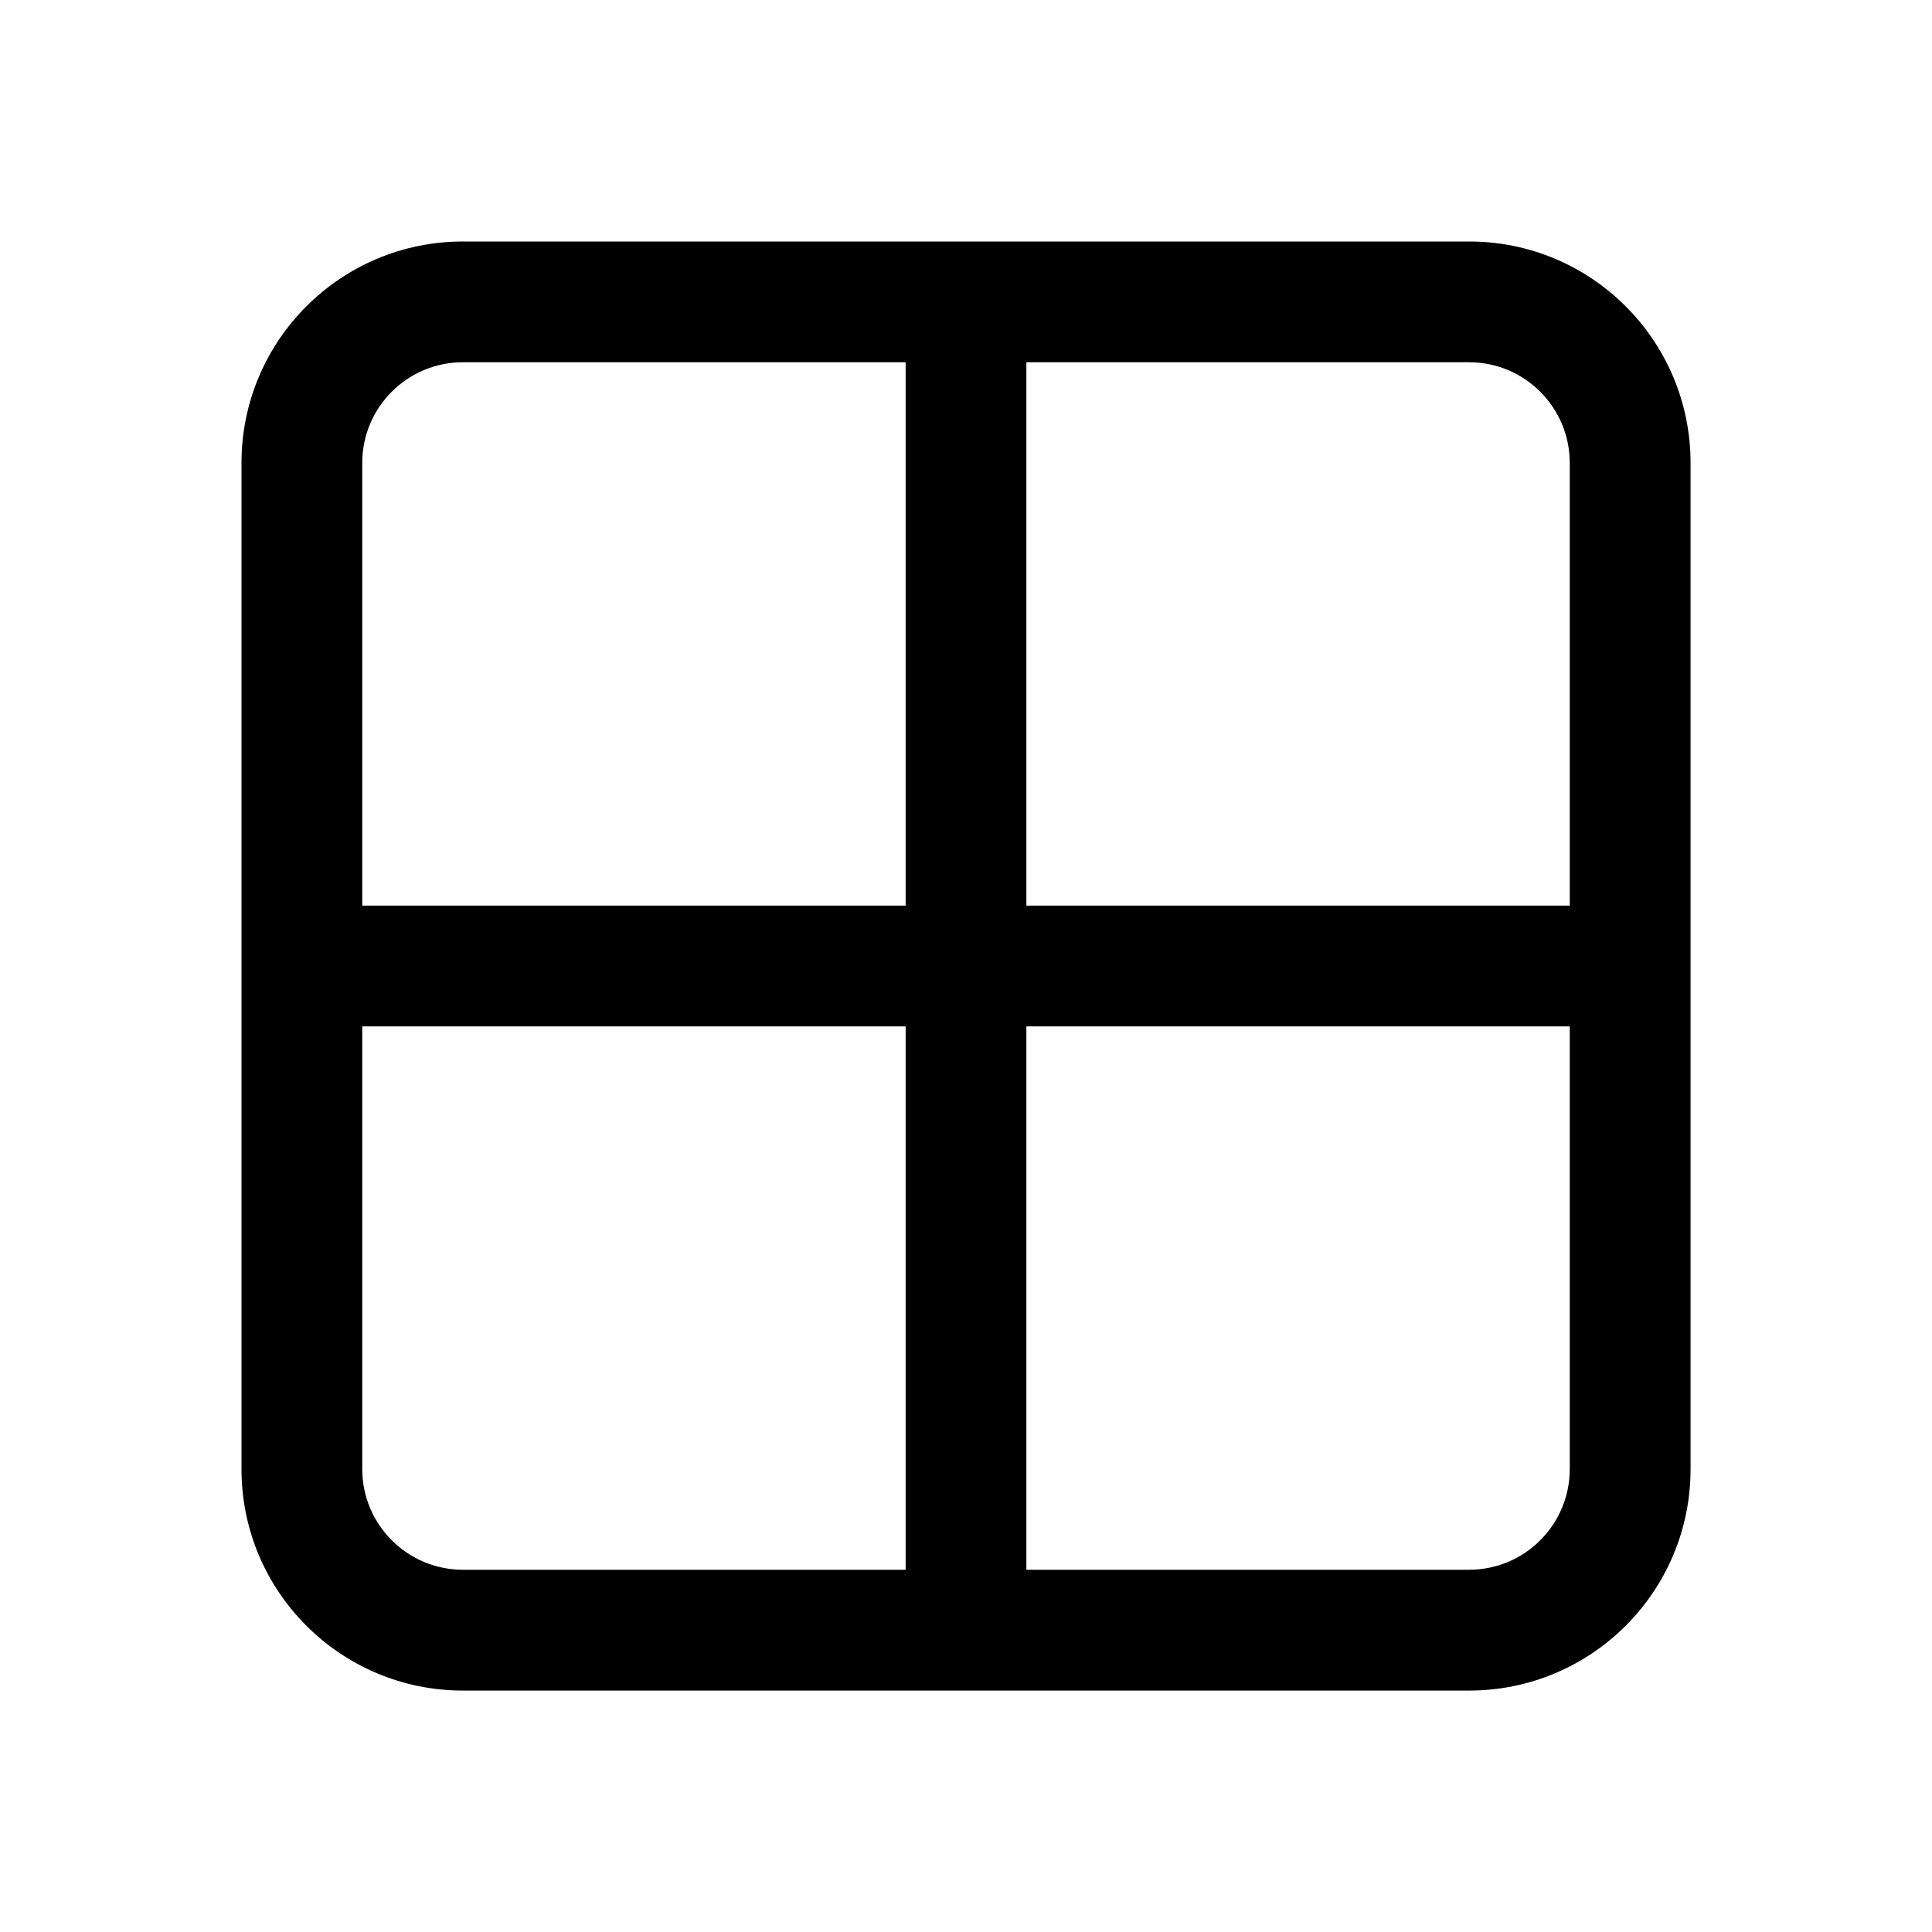 <!-- Generated by IcoMoon.io -->
<svg version="1.1" xmlns="http://www.w3.org/2000/svg" width="32" height="32" viewBox="0 0 32 32">
<title>border-all</title>
<path d="M4 7.667c0-2.025 1.642-3.667 3.667-3.667v0h16.667c2.025 0 3.667 1.642 3.667 3.667v0 16.667c0 2.025-1.642 3.667-3.667 3.667v0h-16.667c-2.025 0-3.667-1.642-3.667-3.667v0-16.667zM17 26h7.333c0.92 0 1.667-0.747 1.667-1.667v-7.333h-9v9zM15 17h-9v7.333c0 0.92 0.747 1.667 1.667 1.667h7.333v-9zM17 15h9v-7.333c0-0.92-0.747-1.667-1.667-1.667h-7.333v9zM15 6h-7.333c-0.92 0-1.667 0.747-1.667 1.667v7.333h9v-9z"></path>
</svg>
